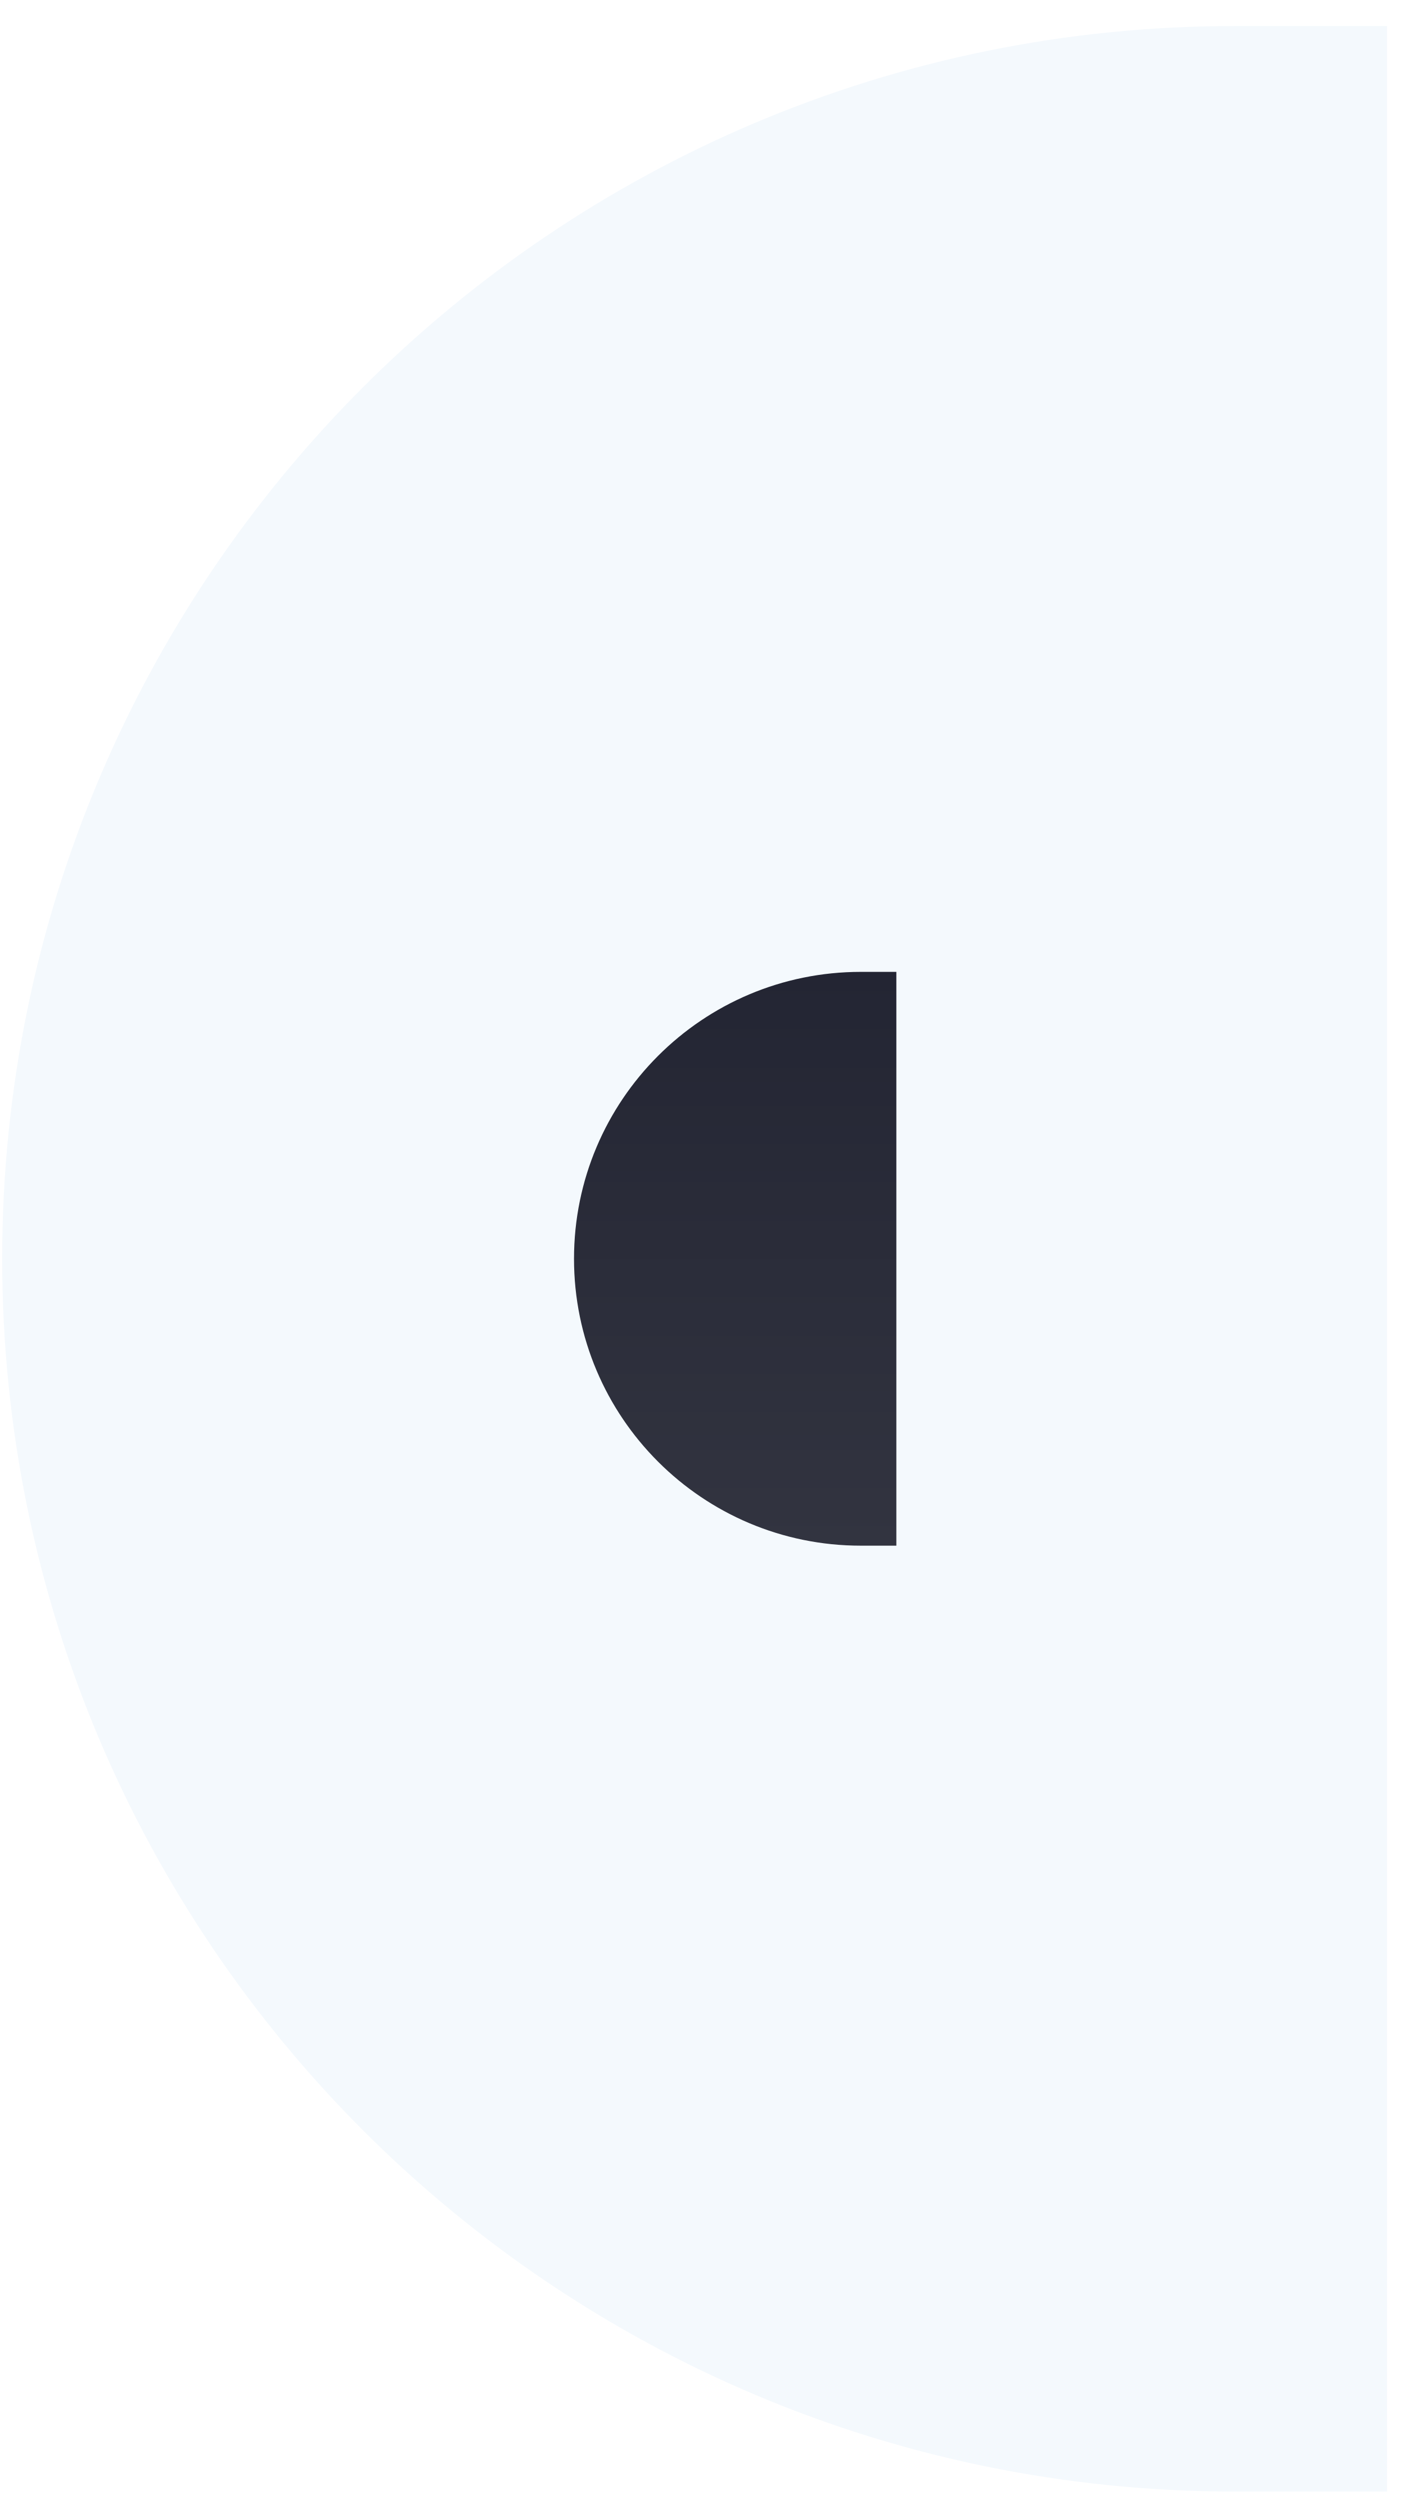 <svg width="27" height="48" viewBox="0 0 27 48" fill="none" xmlns="http://www.w3.org/2000/svg">
<path d="M26.636 47.833L23.709 47.833C10.638 47.833 0.042 37.237 0.042 24.166V24.166C0.042 11.096 10.638 0.5 23.709 0.5L26.636 0.5L26.636 47.833Z" fill="#F4F9FD"/>
<g filter="url(#filter0_d_1309_1855)">
<path d="M17.213 29.674L16.532 29.674C13.489 29.674 11.023 27.208 11.023 24.166C11.023 21.124 13.489 18.658 16.532 18.658L17.213 18.658L17.213 29.674Z" fill="url(#paint0_linear_1309_1855)"/>
</g>
<defs>
<filter id="filter0_d_1309_1855" x="6.023" y="13.658" width="16.189" height="21.016" filterUnits="userSpaceOnUse" color-interpolation-filters="sRGB">
<feFlood flood-opacity="0" result="BackgroundImageFix"/>
<feColorMatrix in="SourceAlpha" type="matrix" values="0 0 0 0 0 0 0 0 0 0 0 0 0 0 0 0 0 0 127 0" result="hardAlpha"/>
<feOffset/>
<feGaussianBlur stdDeviation="2.5"/>
<feColorMatrix type="matrix" values="0 0 0 0 0.333 0 0 0 0 0.557 0 0 0 0 1 0 0 0 0.4 0"/>
<feBlend mode="normal" in2="BackgroundImageFix" result="effect1_dropShadow_1309_1855"/>
<feBlend mode="normal" in="SourceGraphic" in2="effect1_dropShadow_1309_1855" result="shape"/>
</filter>
<linearGradient id="paint0_linear_1309_1855" x1="14.118" y1="29.674" x2="14.118" y2="18.658" gradientUnits="userSpaceOnUse">
<stop stop-color="#323440"/>
<stop offset="1" stop-color="#232533"/>
</linearGradient>
</defs>
</svg>
